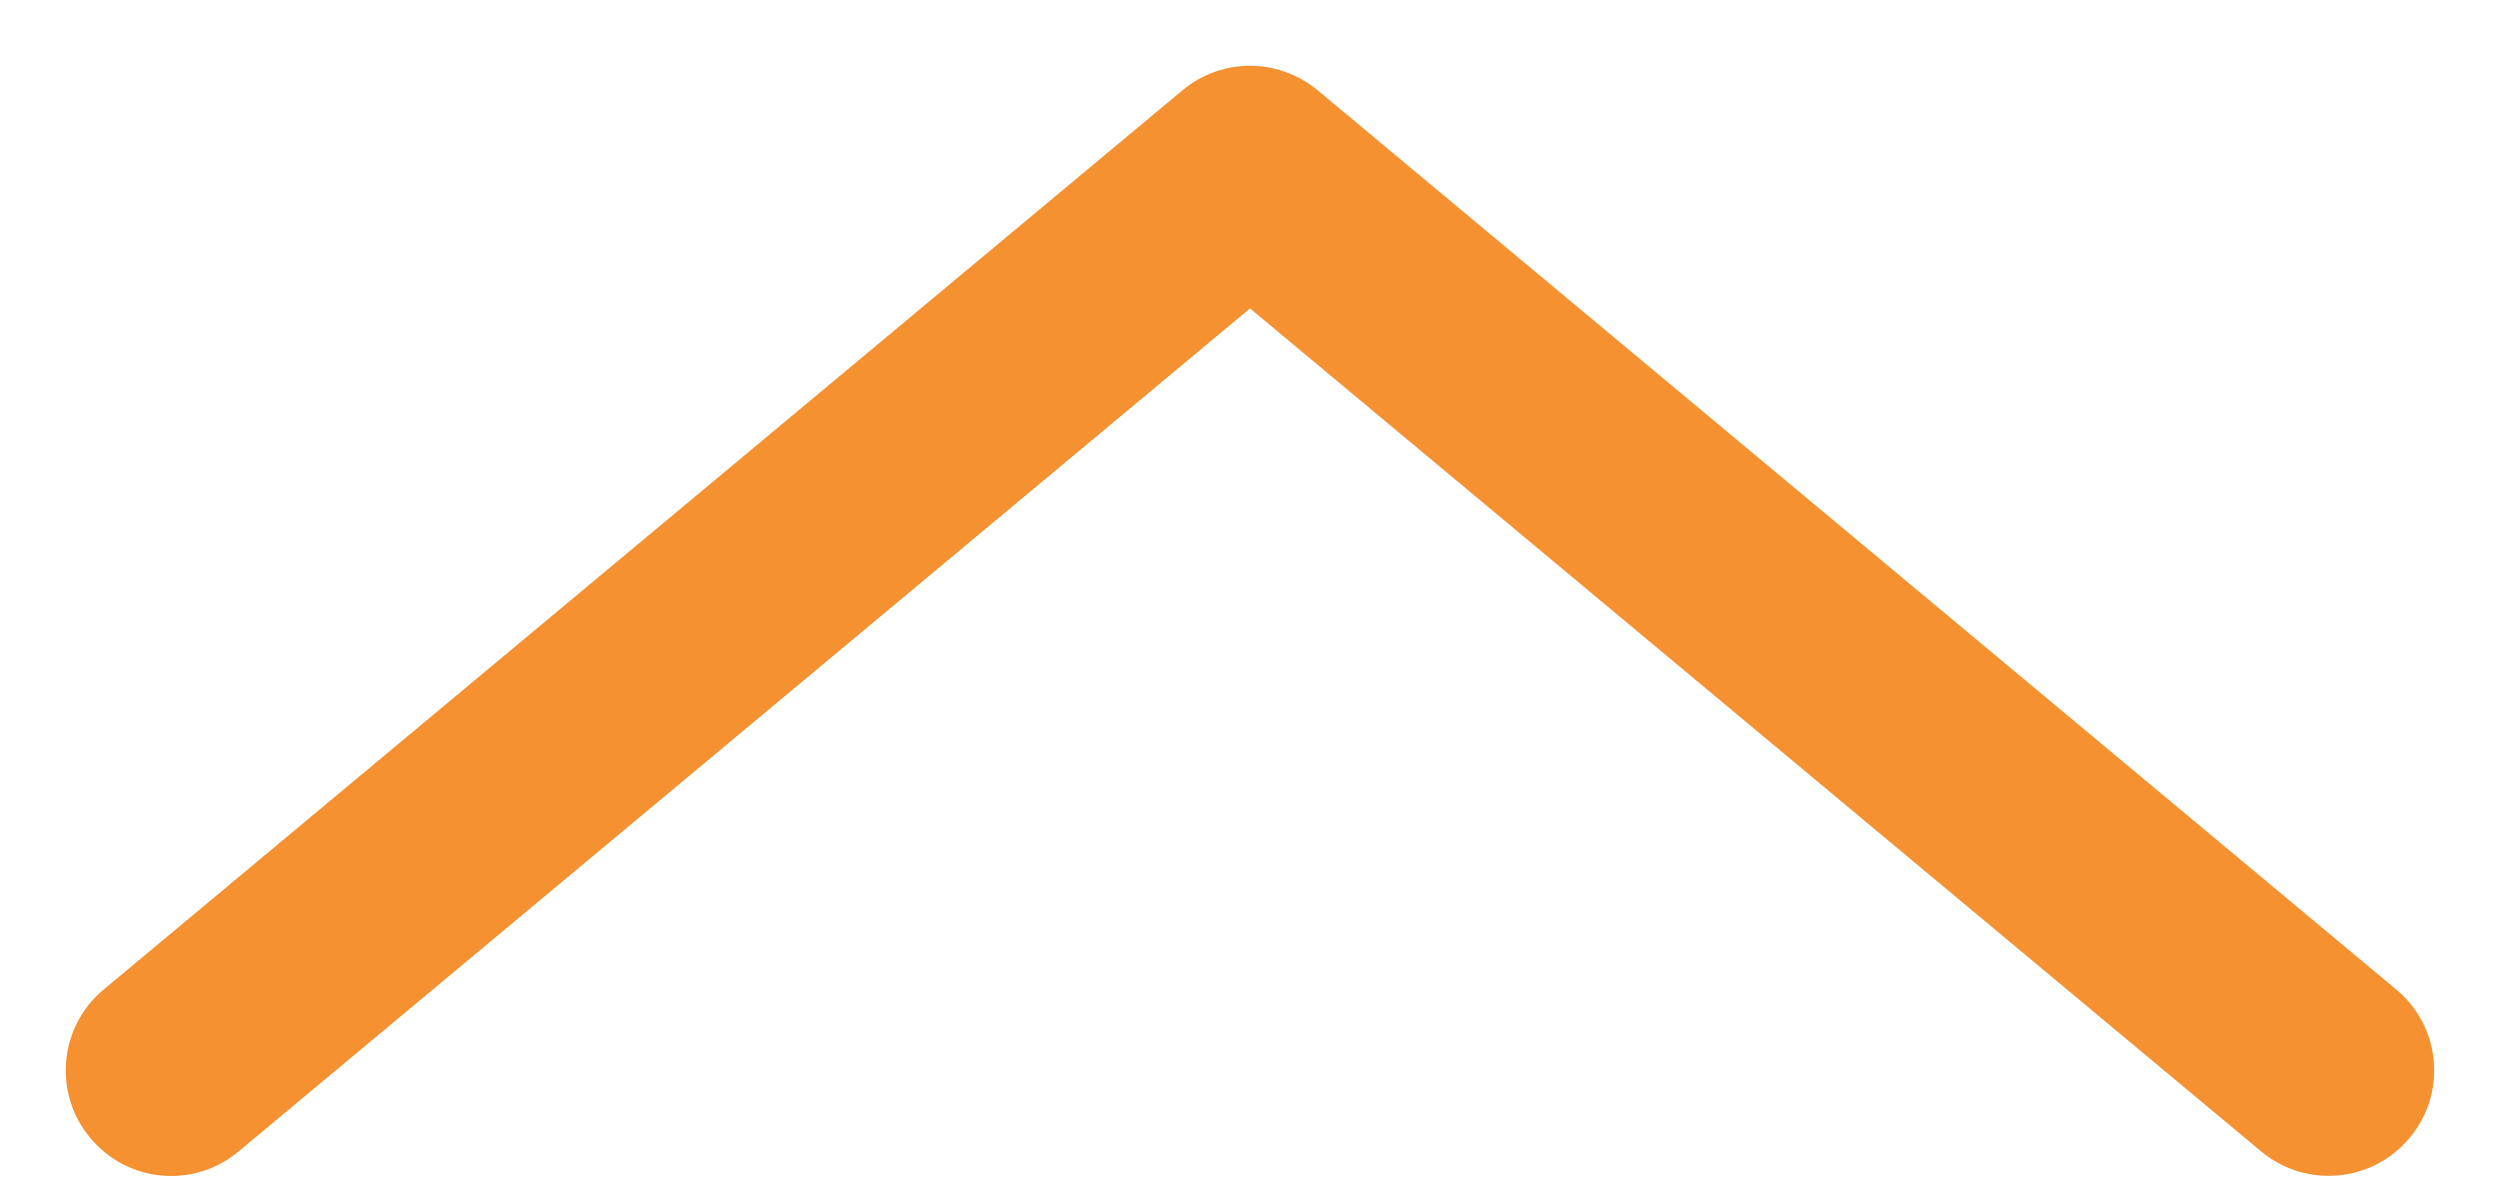 <?xml version="1.0" encoding="UTF-8" standalone="no"?>
<svg width="19px" height="9px" viewBox="0 0 19 9" version="1.1" xmlns="http://www.w3.org/2000/svg" xmlns:xlink="http://www.w3.org/1999/xlink" xmlns:sketch="http://www.bohemiancoding.com/sketch/ns">
    <!-- Generator: Sketch 3.3.1 (12002) - http://www.bohemiancoding.com/sketch -->
    <title>Fill 19</title>
    <desc>Created with Sketch.</desc>
    <defs></defs>
    <g id="Afvalscheidingswijzer" stroke="none" stroke-width="1" fill="none" fill-rule="evenodd" sketch:type="MSPage">
        <g id="ASW---4---Toon-info" sketch:type="MSArtboardGroup" transform="translate(-382, -999)" fill="#F59130">
            <path d="M400.212,1006.521 L392.014,999.686 C391.864,999.563 391.682,999.5 391.5,999.5 C391.317,999.5 391.135,999.563 390.987,999.686 L382.787,1006.521 C382.448,1006.803 382.402,1007.31 382.686,1007.648 C382.97,1007.99 383.474,1008.035 383.813,1007.751 L391.5,1001.344 L399.185,1007.751 C399.526,1008.034 400.03,1007.988 400.313,1007.648 C400.597,1007.31 400.552,1006.803 400.212,1006.521 L400.212,1006.521 Z" id="Fill-19" sketch:type="MSShapeGroup"></path>
        </g>
    </g>
</svg>